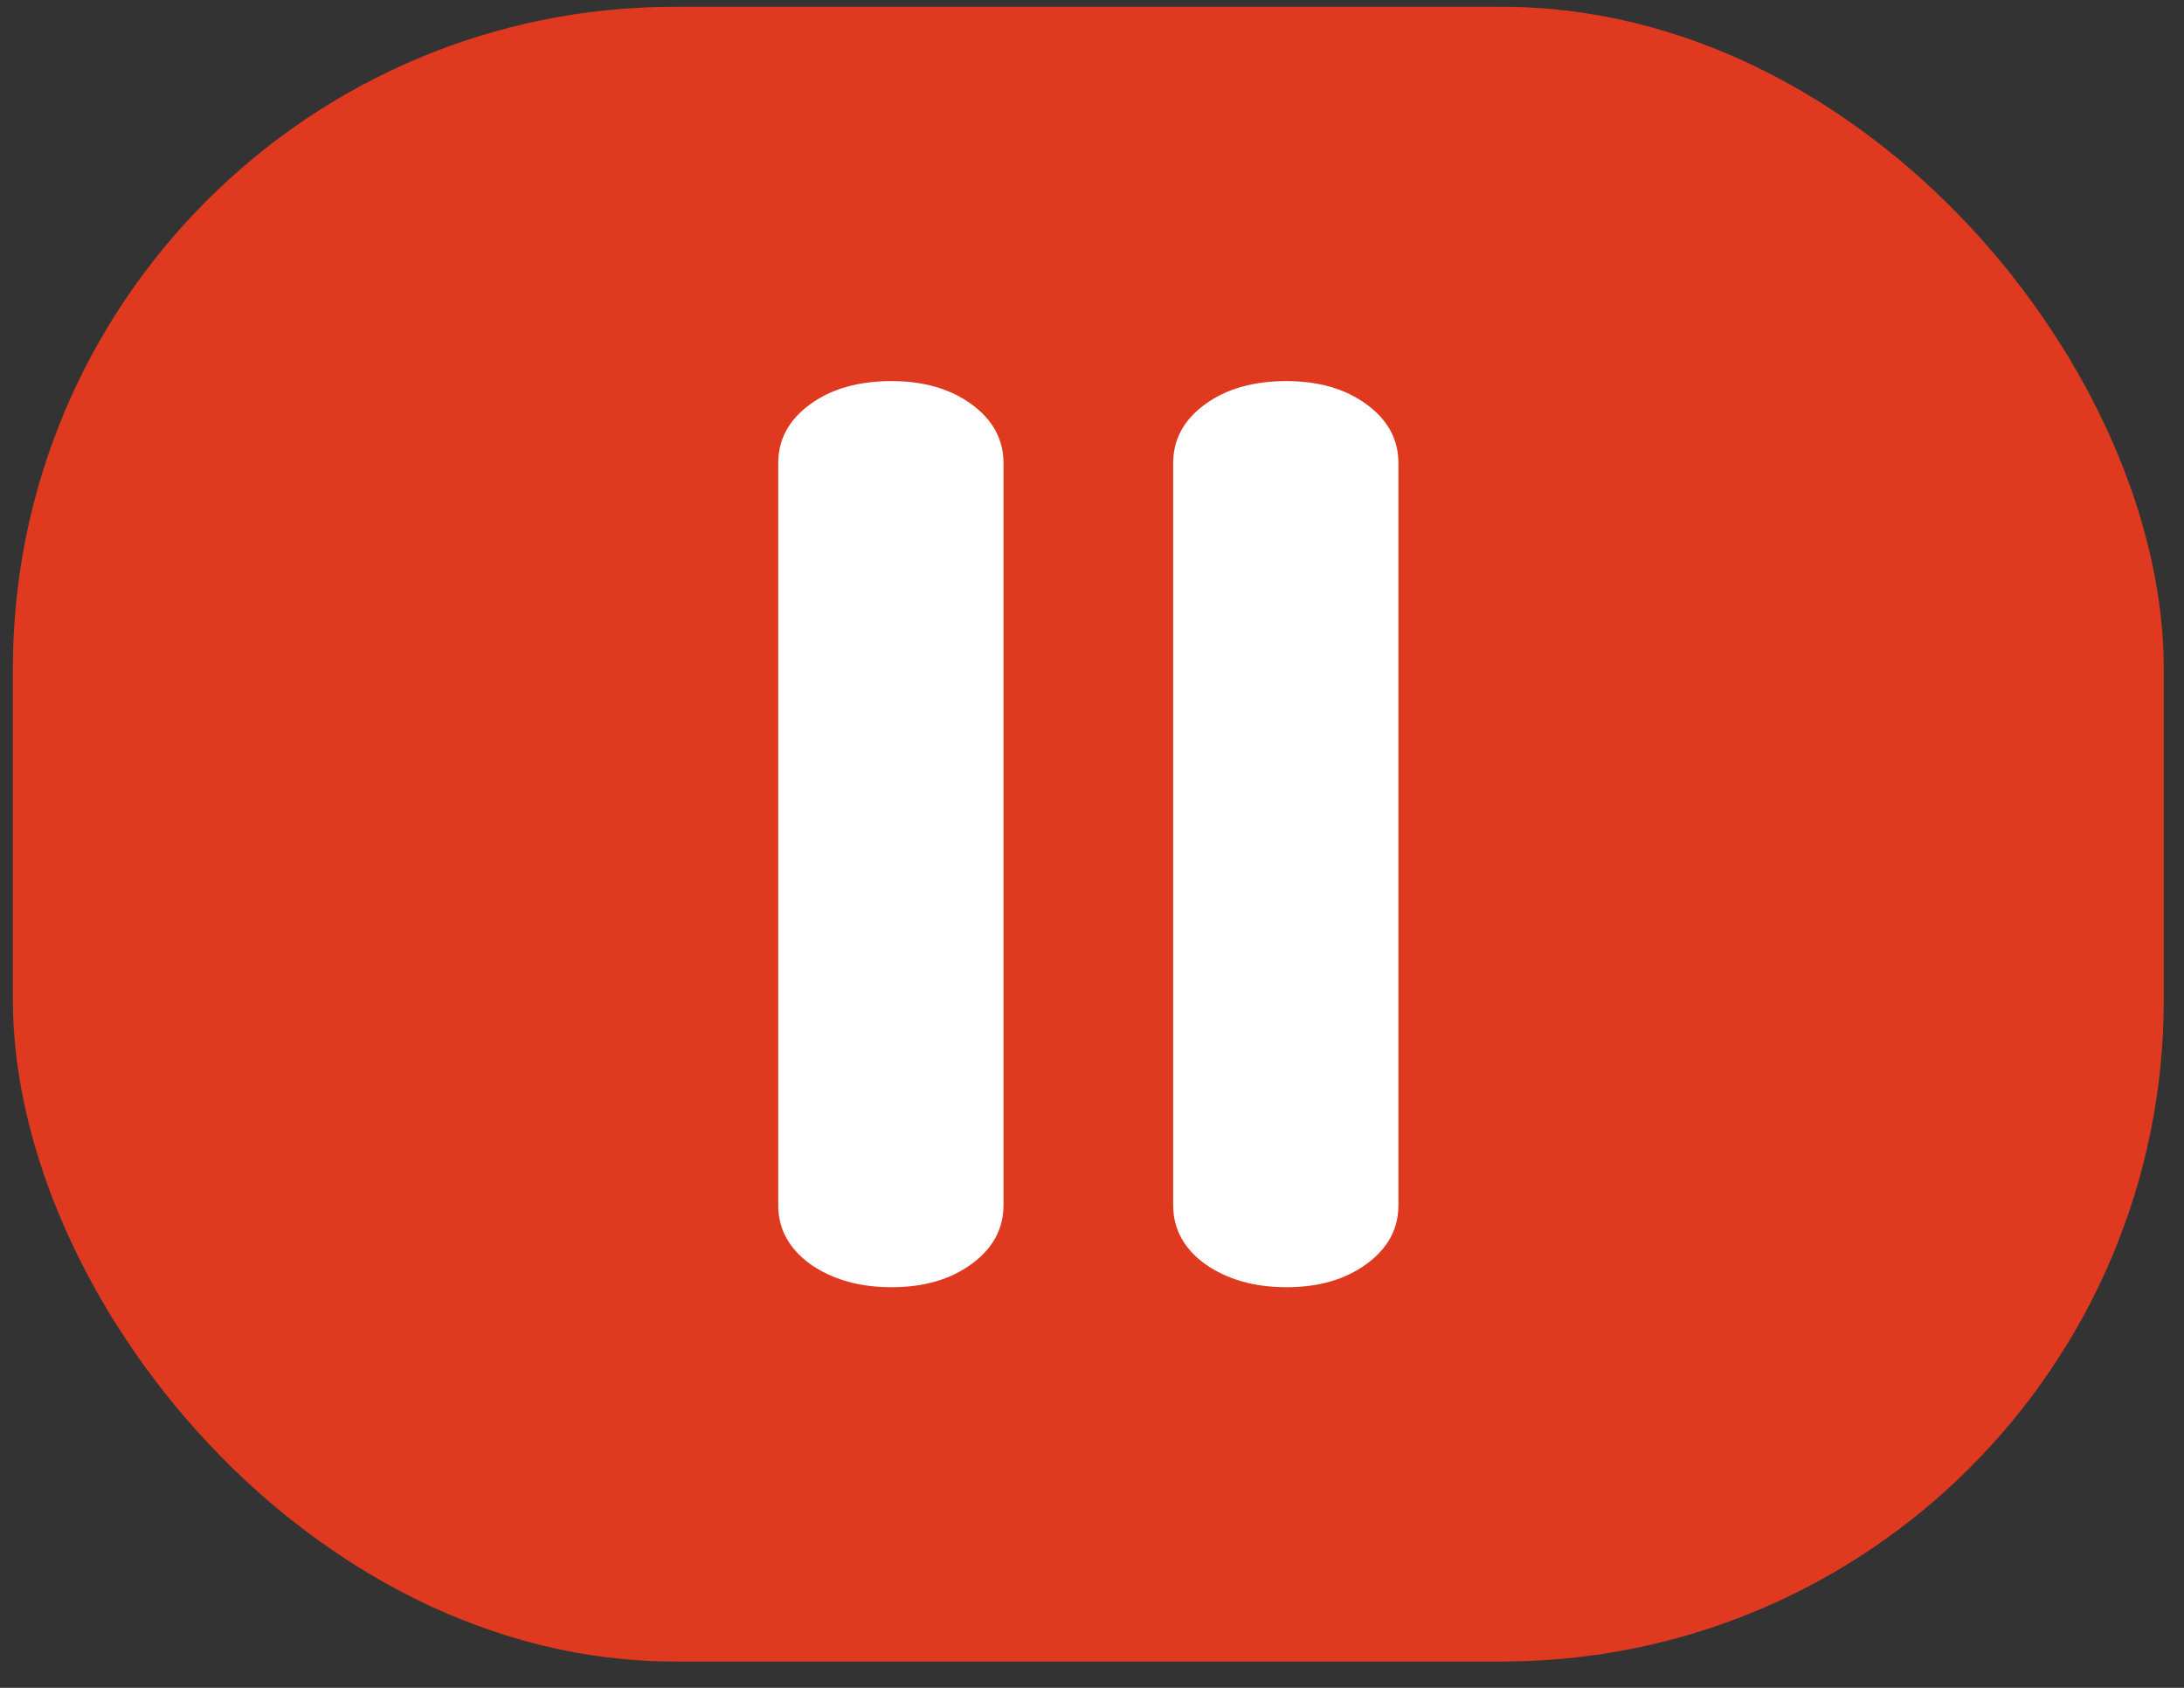 <svg width="66" height="51" viewBox="0 0 66 51" fill="none" xmlns="http://www.w3.org/2000/svg">
<rect x="0" y="0" width="66" height="51" fill="#333333" stroke="none"/>
<rect x="0.389" y="0.205" width="65" height="50" rx="20" fill="#DF3A1F"/>
<path d="M26.942 38.895C25.968 38.895 25.146 38.66 24.478 38.191C23.838 37.722 23.518 37.131 23.518 36.417V13.993C23.518 13.279 23.838 12.688 24.478 12.219C25.119 11.75 25.94 11.515 26.942 11.515C27.917 11.515 28.724 11.75 29.364 12.219C30.005 12.688 30.325 13.279 30.325 13.993V36.417C30.325 37.131 30.005 37.722 29.364 38.191C28.724 38.66 27.917 38.895 26.942 38.895Z" fill="white"/>
<path d="M38.877 38.895C37.903 38.895 37.081 38.66 36.413 38.191C35.773 37.722 35.453 37.131 35.453 36.417V13.993C35.453 13.279 35.773 12.688 36.413 12.219C37.053 11.75 37.875 11.515 38.877 11.515C39.852 11.515 40.659 11.75 41.299 12.219C41.94 12.688 42.26 13.279 42.26 13.993V36.417C42.26 37.131 41.94 37.722 41.299 38.191C40.659 38.66 39.852 38.895 38.877 38.895Z" fill="white"/>
</svg>
